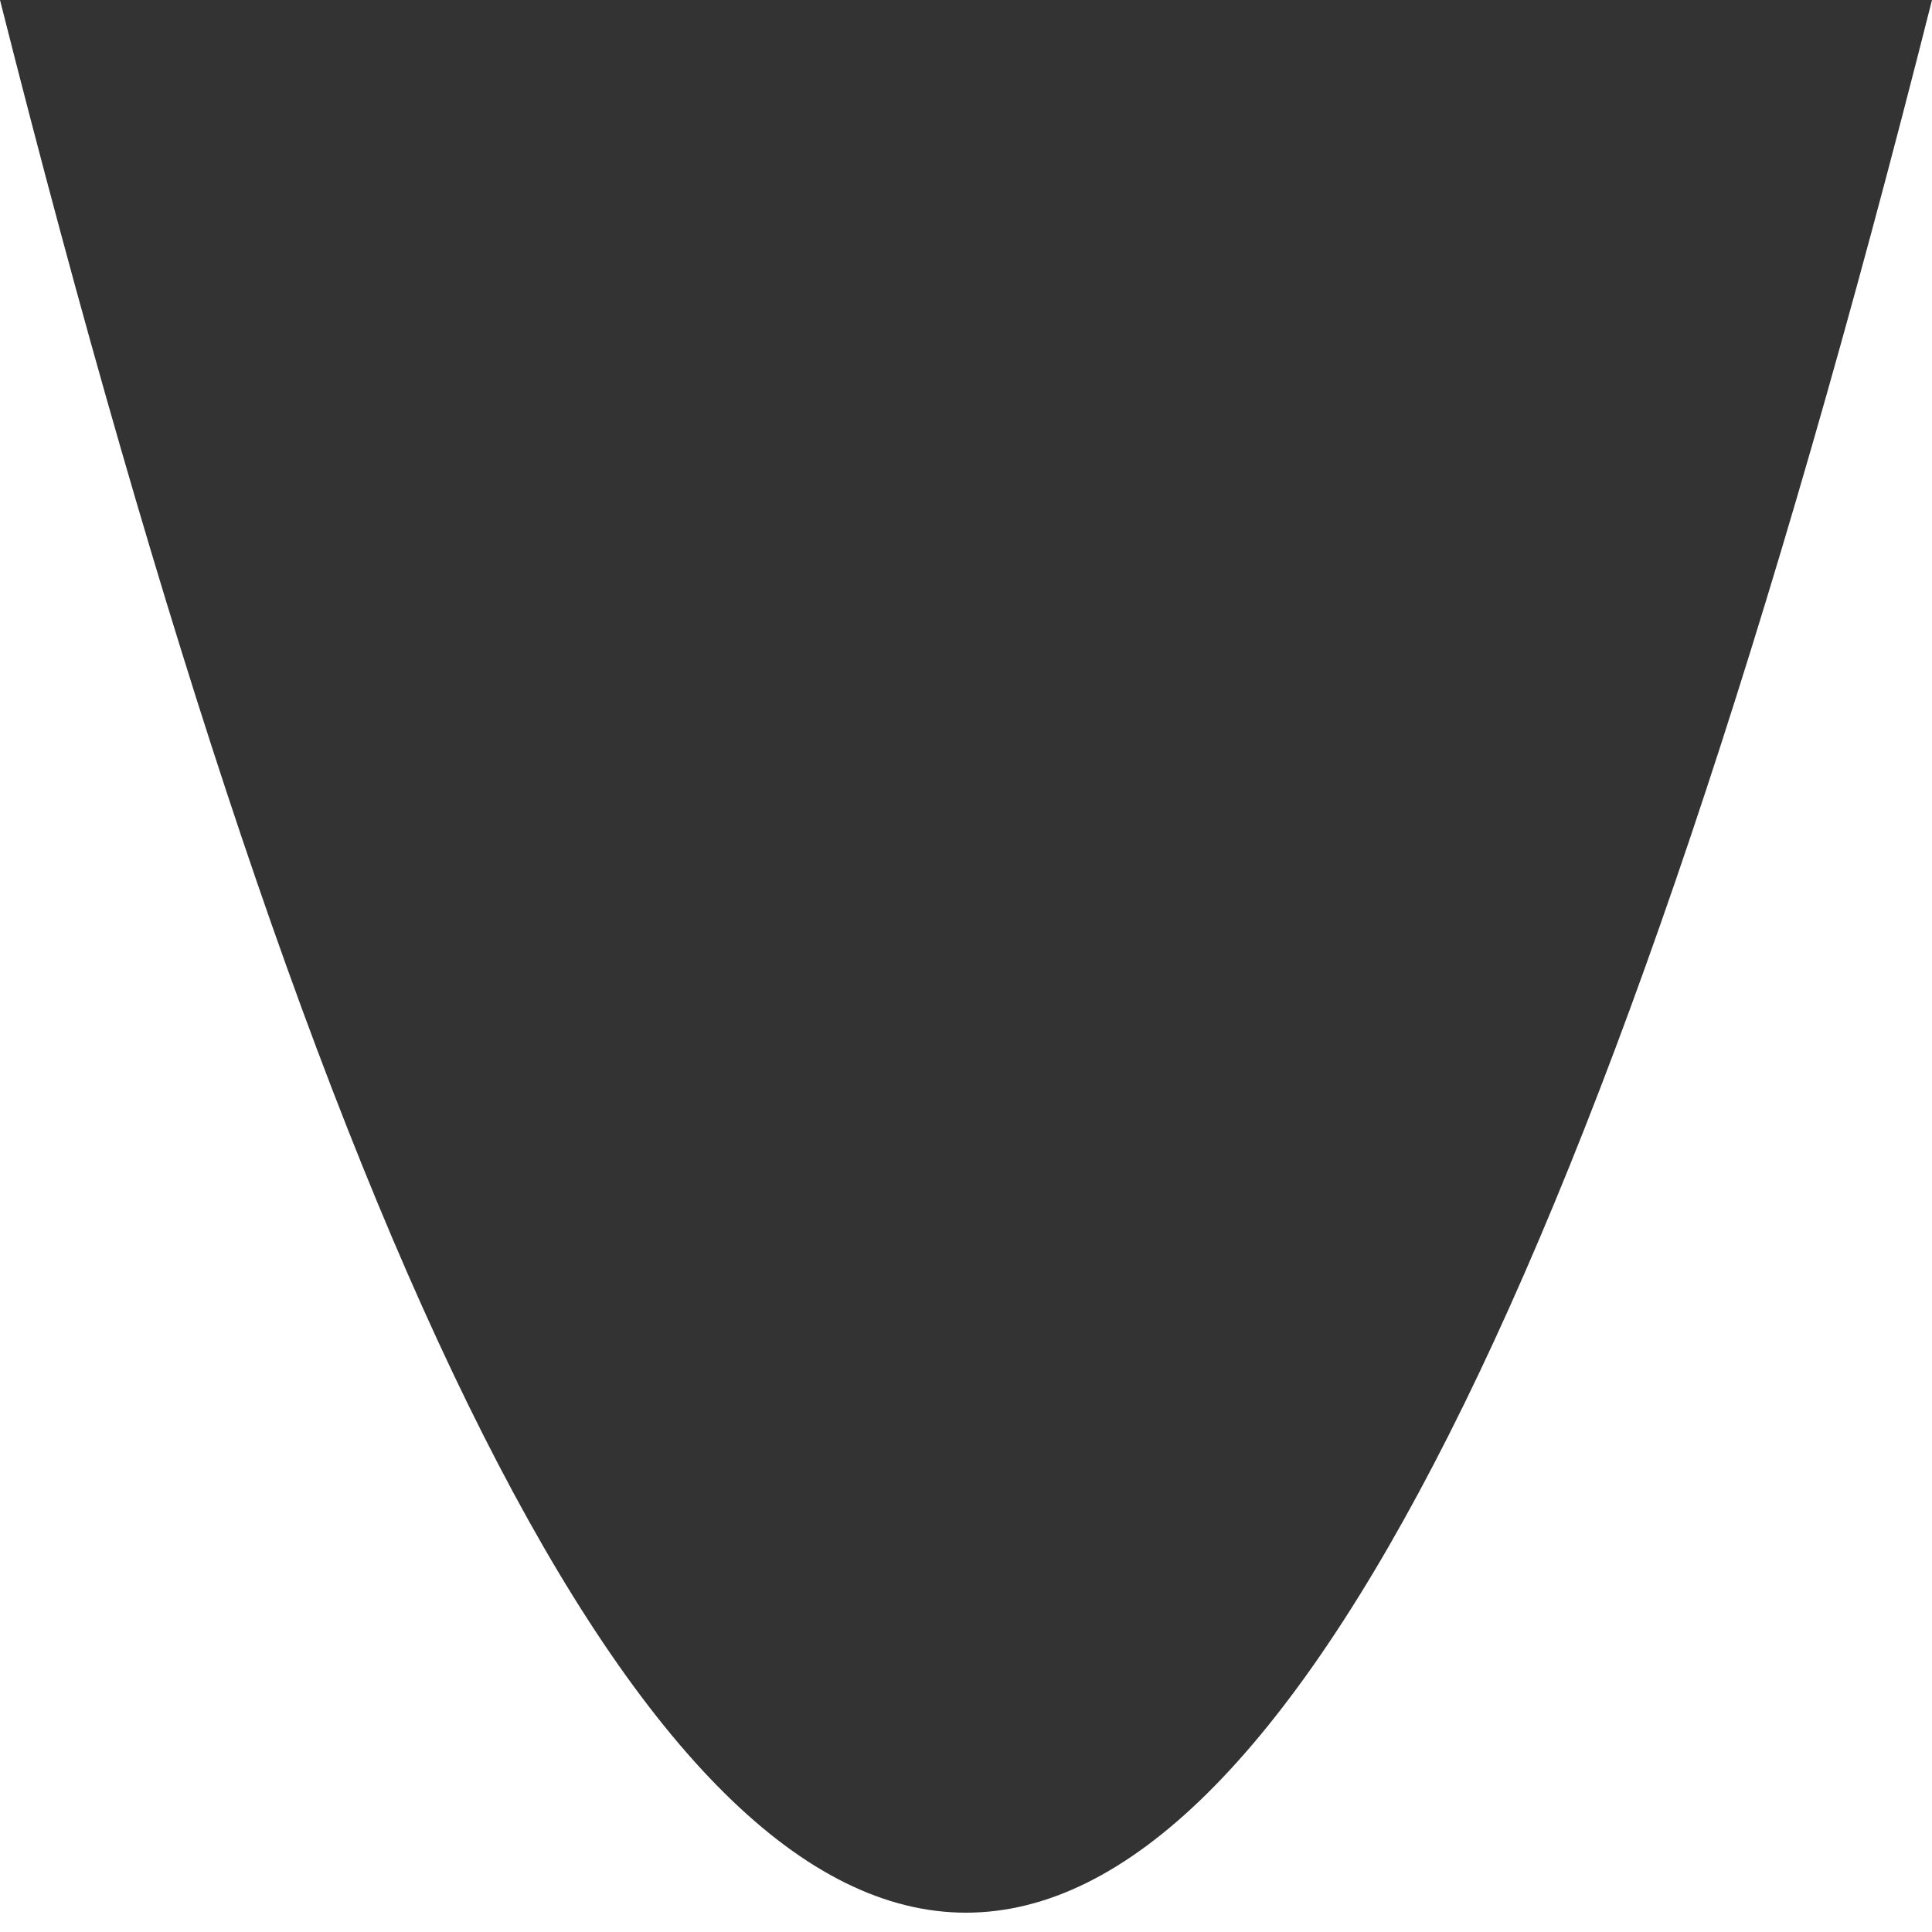 <svg viewBox="0 0 100 100" width="100%" height="100%" xmlns="http://www.w3.org/2000/svg" preserveAspectRatio="none"><rect x="0" y="0" width="100" height="100" fill="#333333" stroke="none"/><path d="M0,0 C16.667,66 33.333,99 50,99 C66.667,99 83.333,66 100,0 L100,100 L0,100 L0,0 Z" fill="#FFF" fill-rule="evenodd"/></svg>